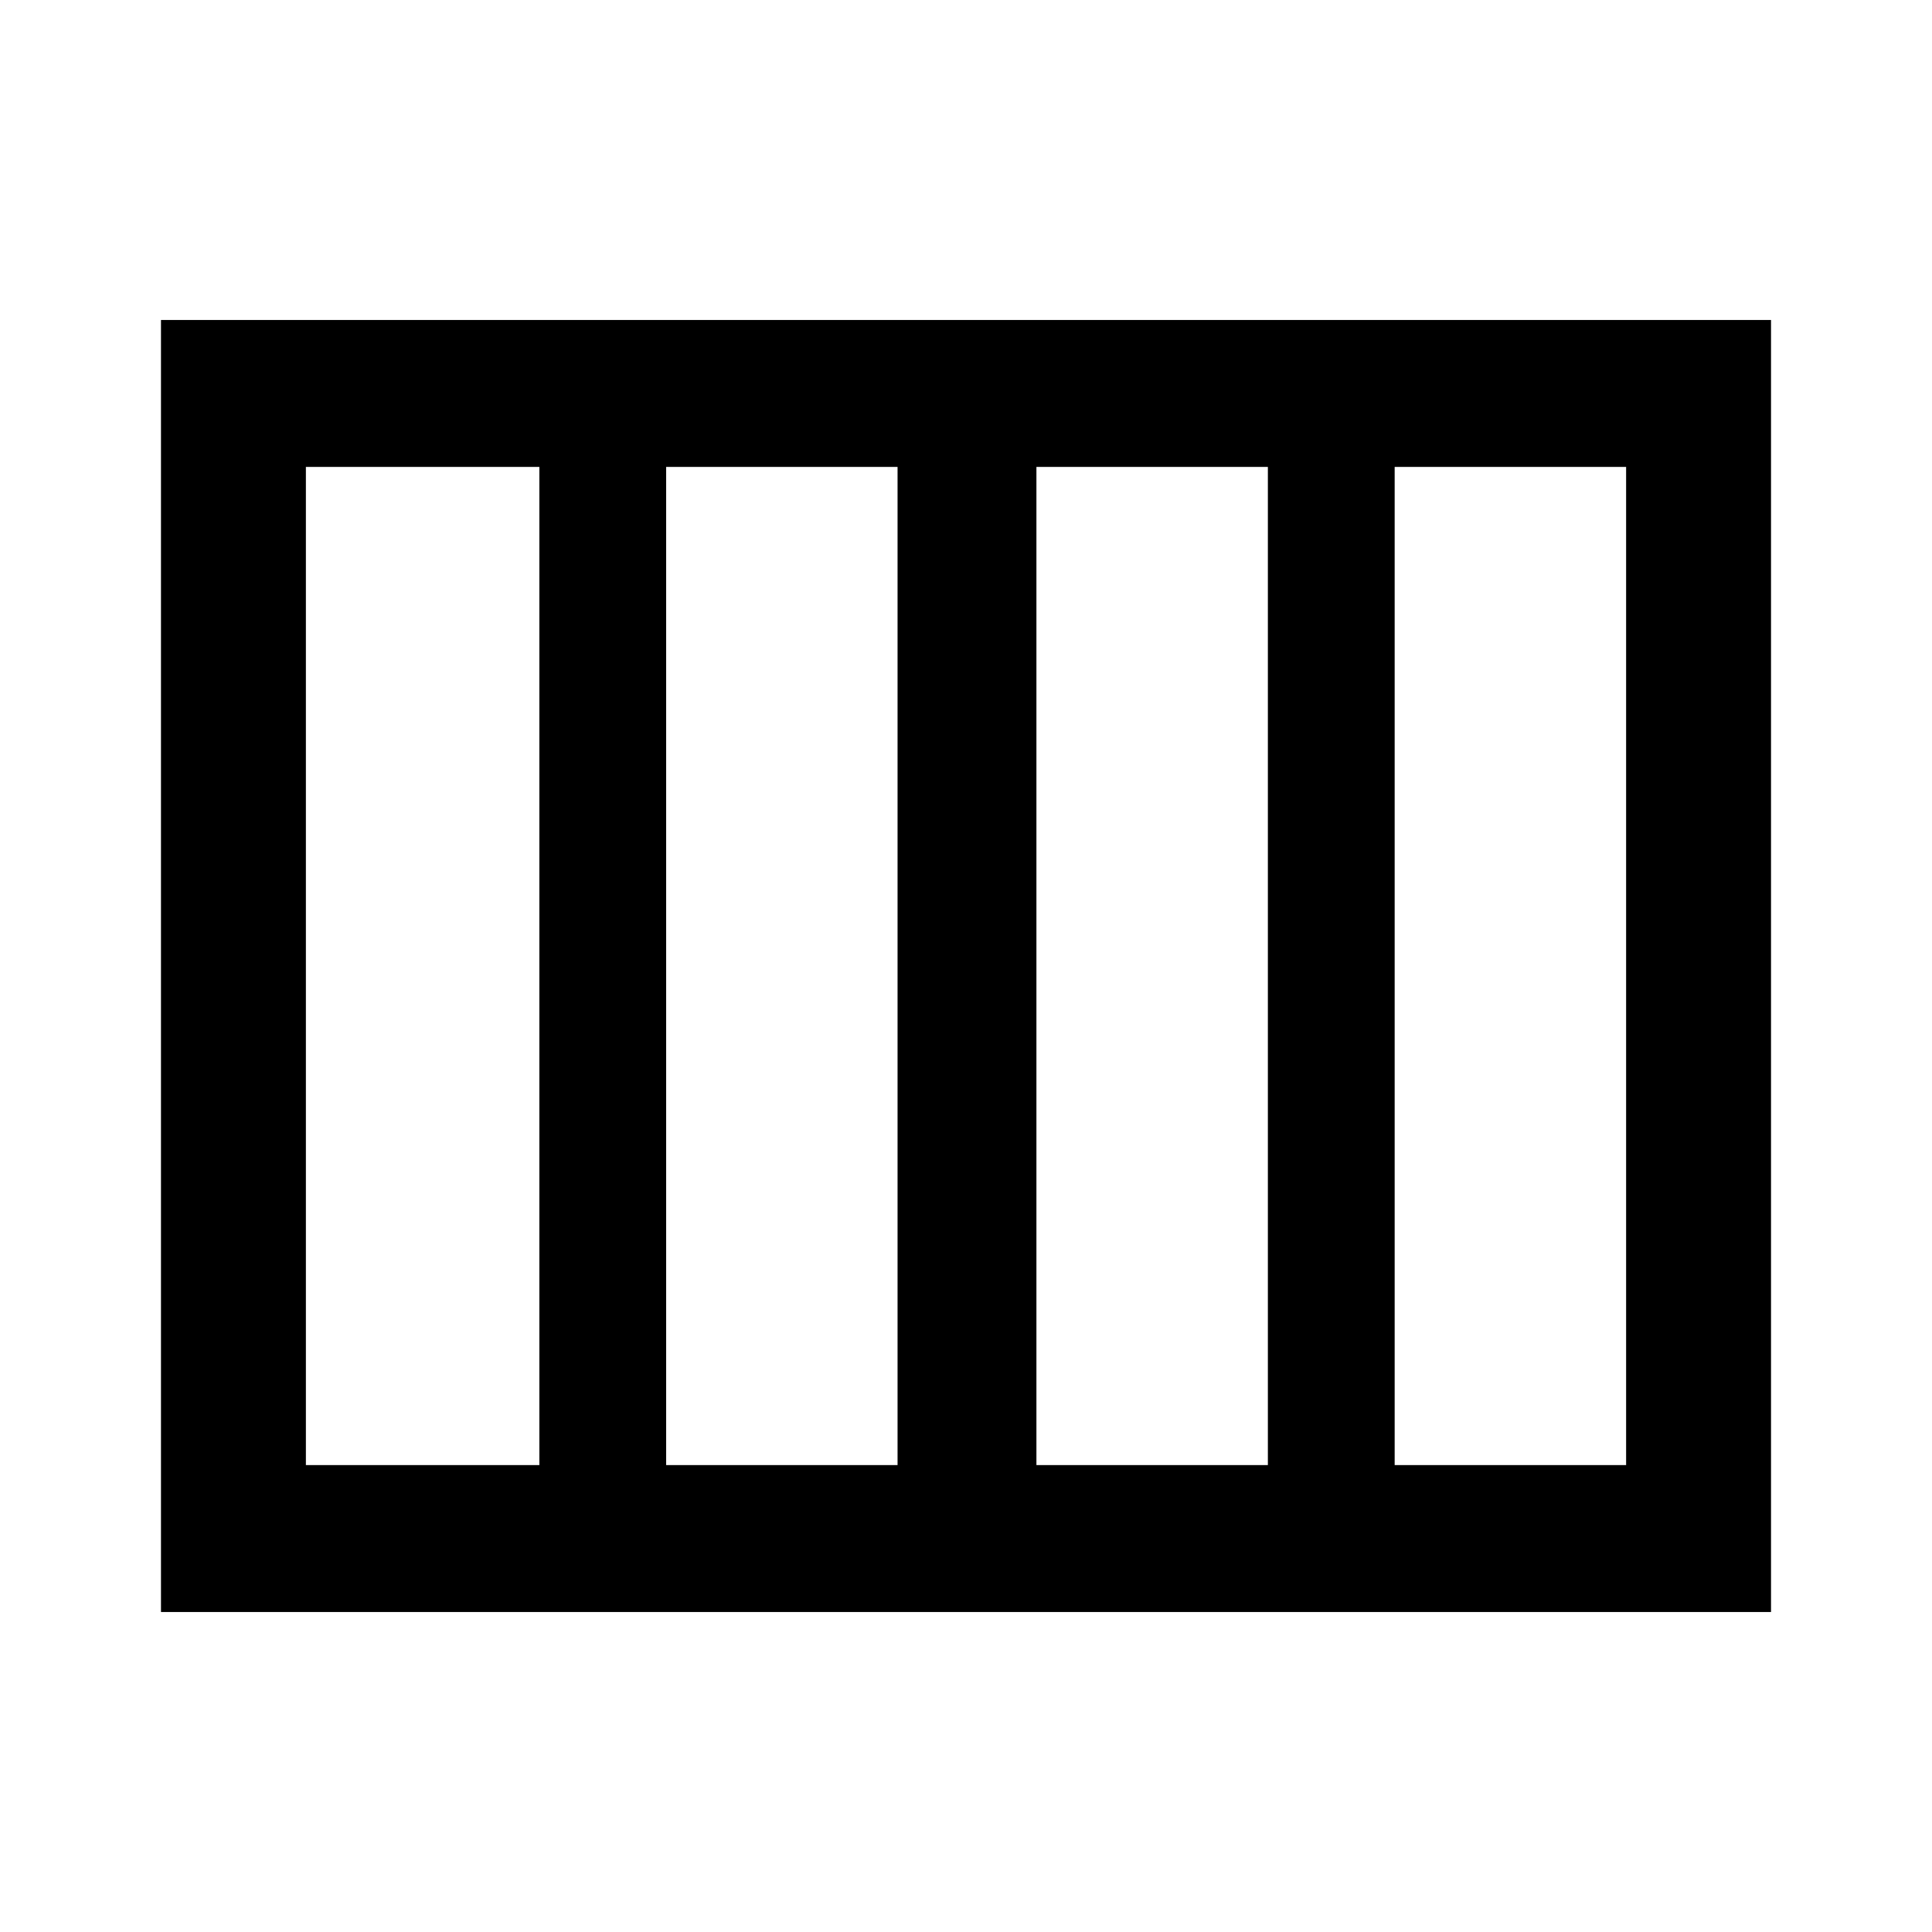 <svg xmlns="http://www.w3.org/2000/svg" height="40" width="40"><path d="M21.458 30.333H26.25V9.667H21.458ZM13.792 30.333H18.583V9.667H13.792ZM6.333 30.333H11.167V9.667H6.333ZM28.875 30.333H33.667V9.667H28.875ZM3.333 33.375V6.625H36.667V33.375Z"/></svg>